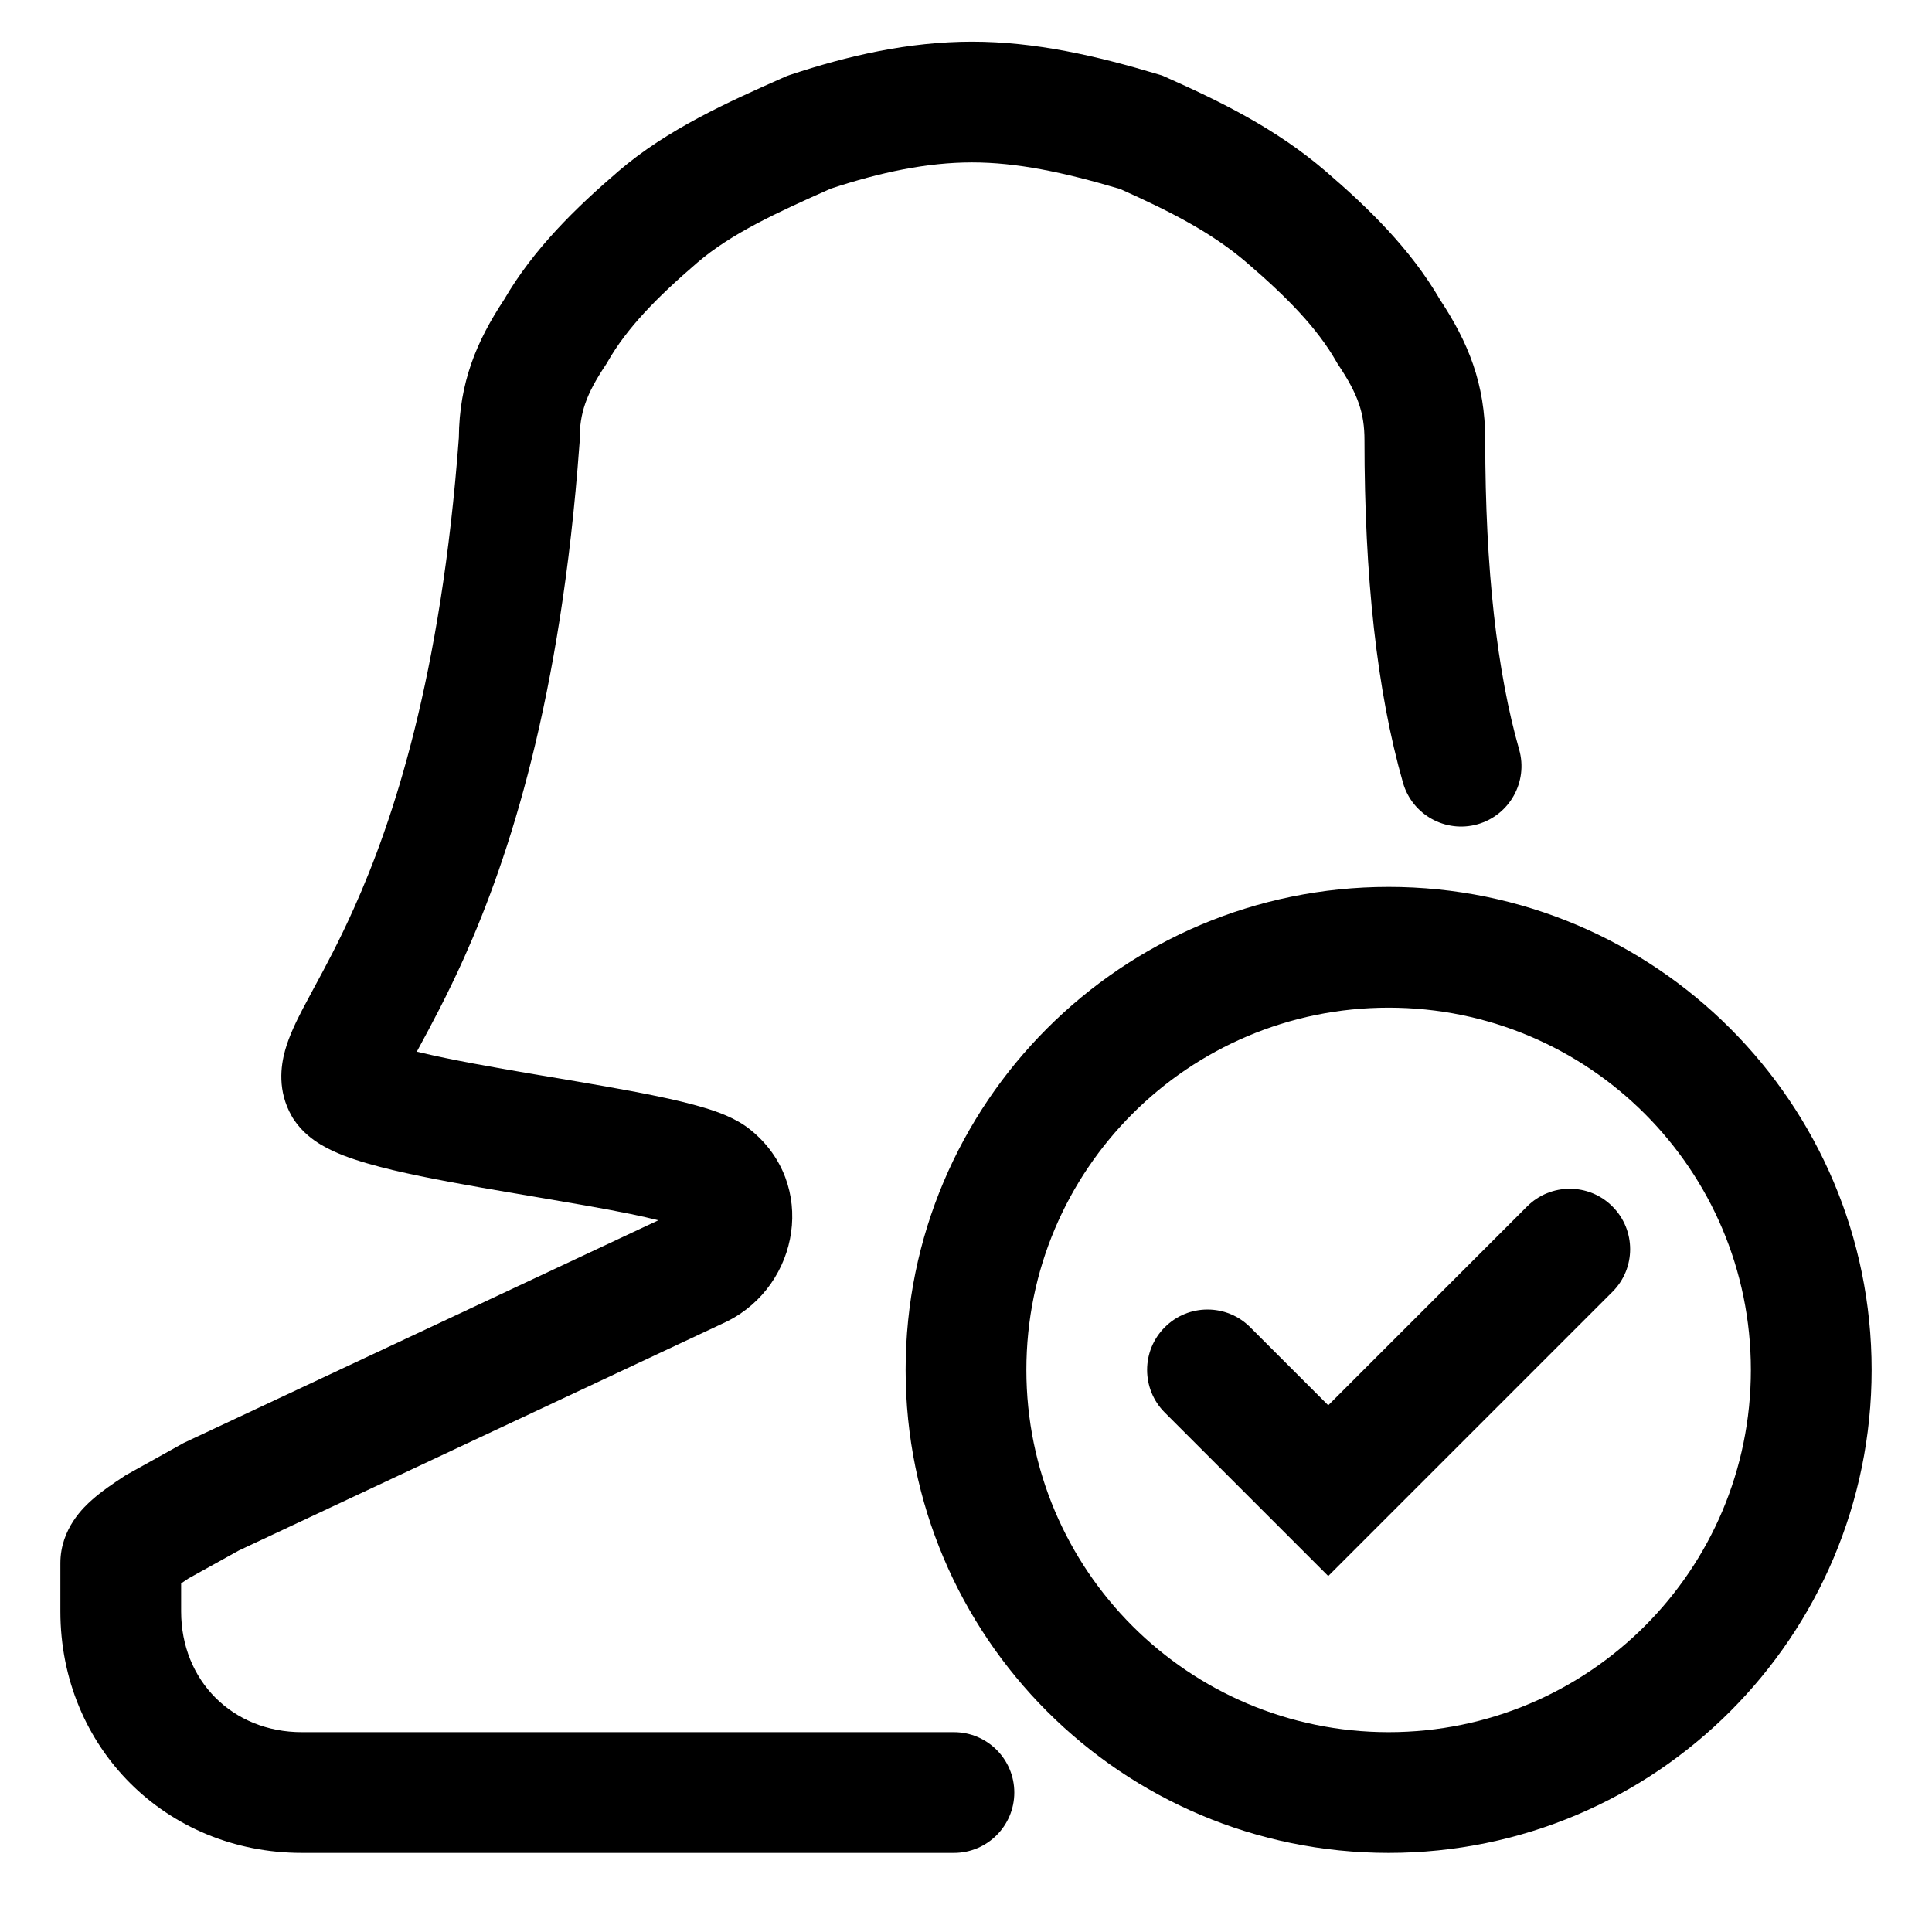 <svg width="32" height="32" viewBox="0 0 32 32" fill="none" xmlns="http://www.w3.org/2000/svg">
<path d="M16.1 0.69C15.055 0.69 14.042 0.922 13.084 1.241L13.038 1.257L12.933 1.303C12.076 1.684 11.061 2.135 10.249 2.831C9.534 3.444 8.836 4.125 8.349 4.963C7.891 5.658 7.608 6.333 7.6 7.251C7.306 11.219 6.511 13.596 5.862 15.044C5.614 15.598 5.392 16.009 5.2 16.363C5.134 16.486 5.072 16.601 5.013 16.713C4.911 16.91 4.79 17.153 4.722 17.398C4.65 17.656 4.594 18.07 4.832 18.486L4.849 18.516L4.868 18.545C5.01 18.758 5.196 18.887 5.31 18.956C5.437 19.032 5.571 19.092 5.691 19.139C5.932 19.232 6.217 19.311 6.505 19.38C7.087 19.518 7.812 19.645 8.508 19.763L8.815 19.815C9.414 19.917 9.981 20.012 10.448 20.108C10.624 20.145 10.777 20.179 10.904 20.212L3.044 23.899L2.079 24.436L2.024 24.473C1.89 24.561 1.689 24.695 1.523 24.843C1.4 24.952 1 25.314 1 25.89V26.69C1 28.942 2.748 30.69 5 30.69H15.8C16.352 30.69 16.8 30.242 16.8 29.69C16.8 29.138 16.352 28.69 15.8 28.69H5C3.852 28.69 3 27.838 3 26.69V26.226C3.036 26.201 3.076 26.174 3.121 26.144L3.956 25.681L12.036 21.89L12.047 21.884C13.244 21.286 13.54 19.608 12.431 18.714C12.184 18.512 11.861 18.407 11.672 18.35C11.432 18.277 11.147 18.21 10.852 18.15C10.346 18.045 9.738 17.943 9.141 17.842L8.842 17.792C8.138 17.672 7.476 17.555 6.97 17.434L6.904 17.419L6.937 17.357C7.132 16.997 7.405 16.491 7.688 15.861C8.437 14.188 9.289 11.574 9.597 7.363L9.6 7.327V7.29C9.6 6.84 9.708 6.531 10.032 6.045L10.051 6.016L10.068 5.986C10.381 5.438 10.875 4.929 11.551 4.349C12.11 3.87 12.852 3.528 13.761 3.124C14.586 2.852 15.359 2.69 16.1 2.69C16.839 2.69 17.612 2.851 18.552 3.13C19.409 3.513 20.079 3.86 20.649 4.349C21.325 4.929 21.819 5.438 22.132 5.986L22.149 6.016L22.168 6.045C22.492 6.531 22.6 6.84 22.6 7.29C22.6 9.541 22.803 11.442 23.238 12.965C23.39 13.496 23.944 13.803 24.475 13.652C25.006 13.5 25.313 12.946 25.162 12.415C24.797 11.138 24.6 9.439 24.6 7.29C24.6 6.352 24.316 5.667 23.851 4.963C23.364 4.125 22.666 3.444 21.951 2.831C21.134 2.131 20.221 1.683 19.306 1.276L19.248 1.25L19.187 1.232C18.155 0.922 17.145 0.69 16.1 0.69Z" fill="black"/>
<path d="M26.707 19.983C27.098 20.373 27.098 21.007 26.707 21.397L22 26.104L19.293 23.397C18.902 23.007 18.902 22.373 19.293 21.983C19.683 21.592 20.317 21.592 20.707 21.983L22 23.276L25.293 19.983C25.683 19.592 26.317 19.592 26.707 19.983Z" fill="black"/>
<path fill-rule="evenodd" clip-rule="evenodd" d="M15 22.69C15 18.272 18.582 14.69 23 14.69C27.418 14.69 31 18.272 31 22.69C31 27.108 27.418 30.69 23 30.69C18.582 30.69 15 27.108 15 22.69ZM23 16.69C19.686 16.69 17 19.376 17 22.69C17 26.004 19.686 28.69 23 28.69C26.314 28.69 29 26.004 29 22.69C29 19.376 26.314 16.69 23 16.69Z" fill="black"/>
</svg>
